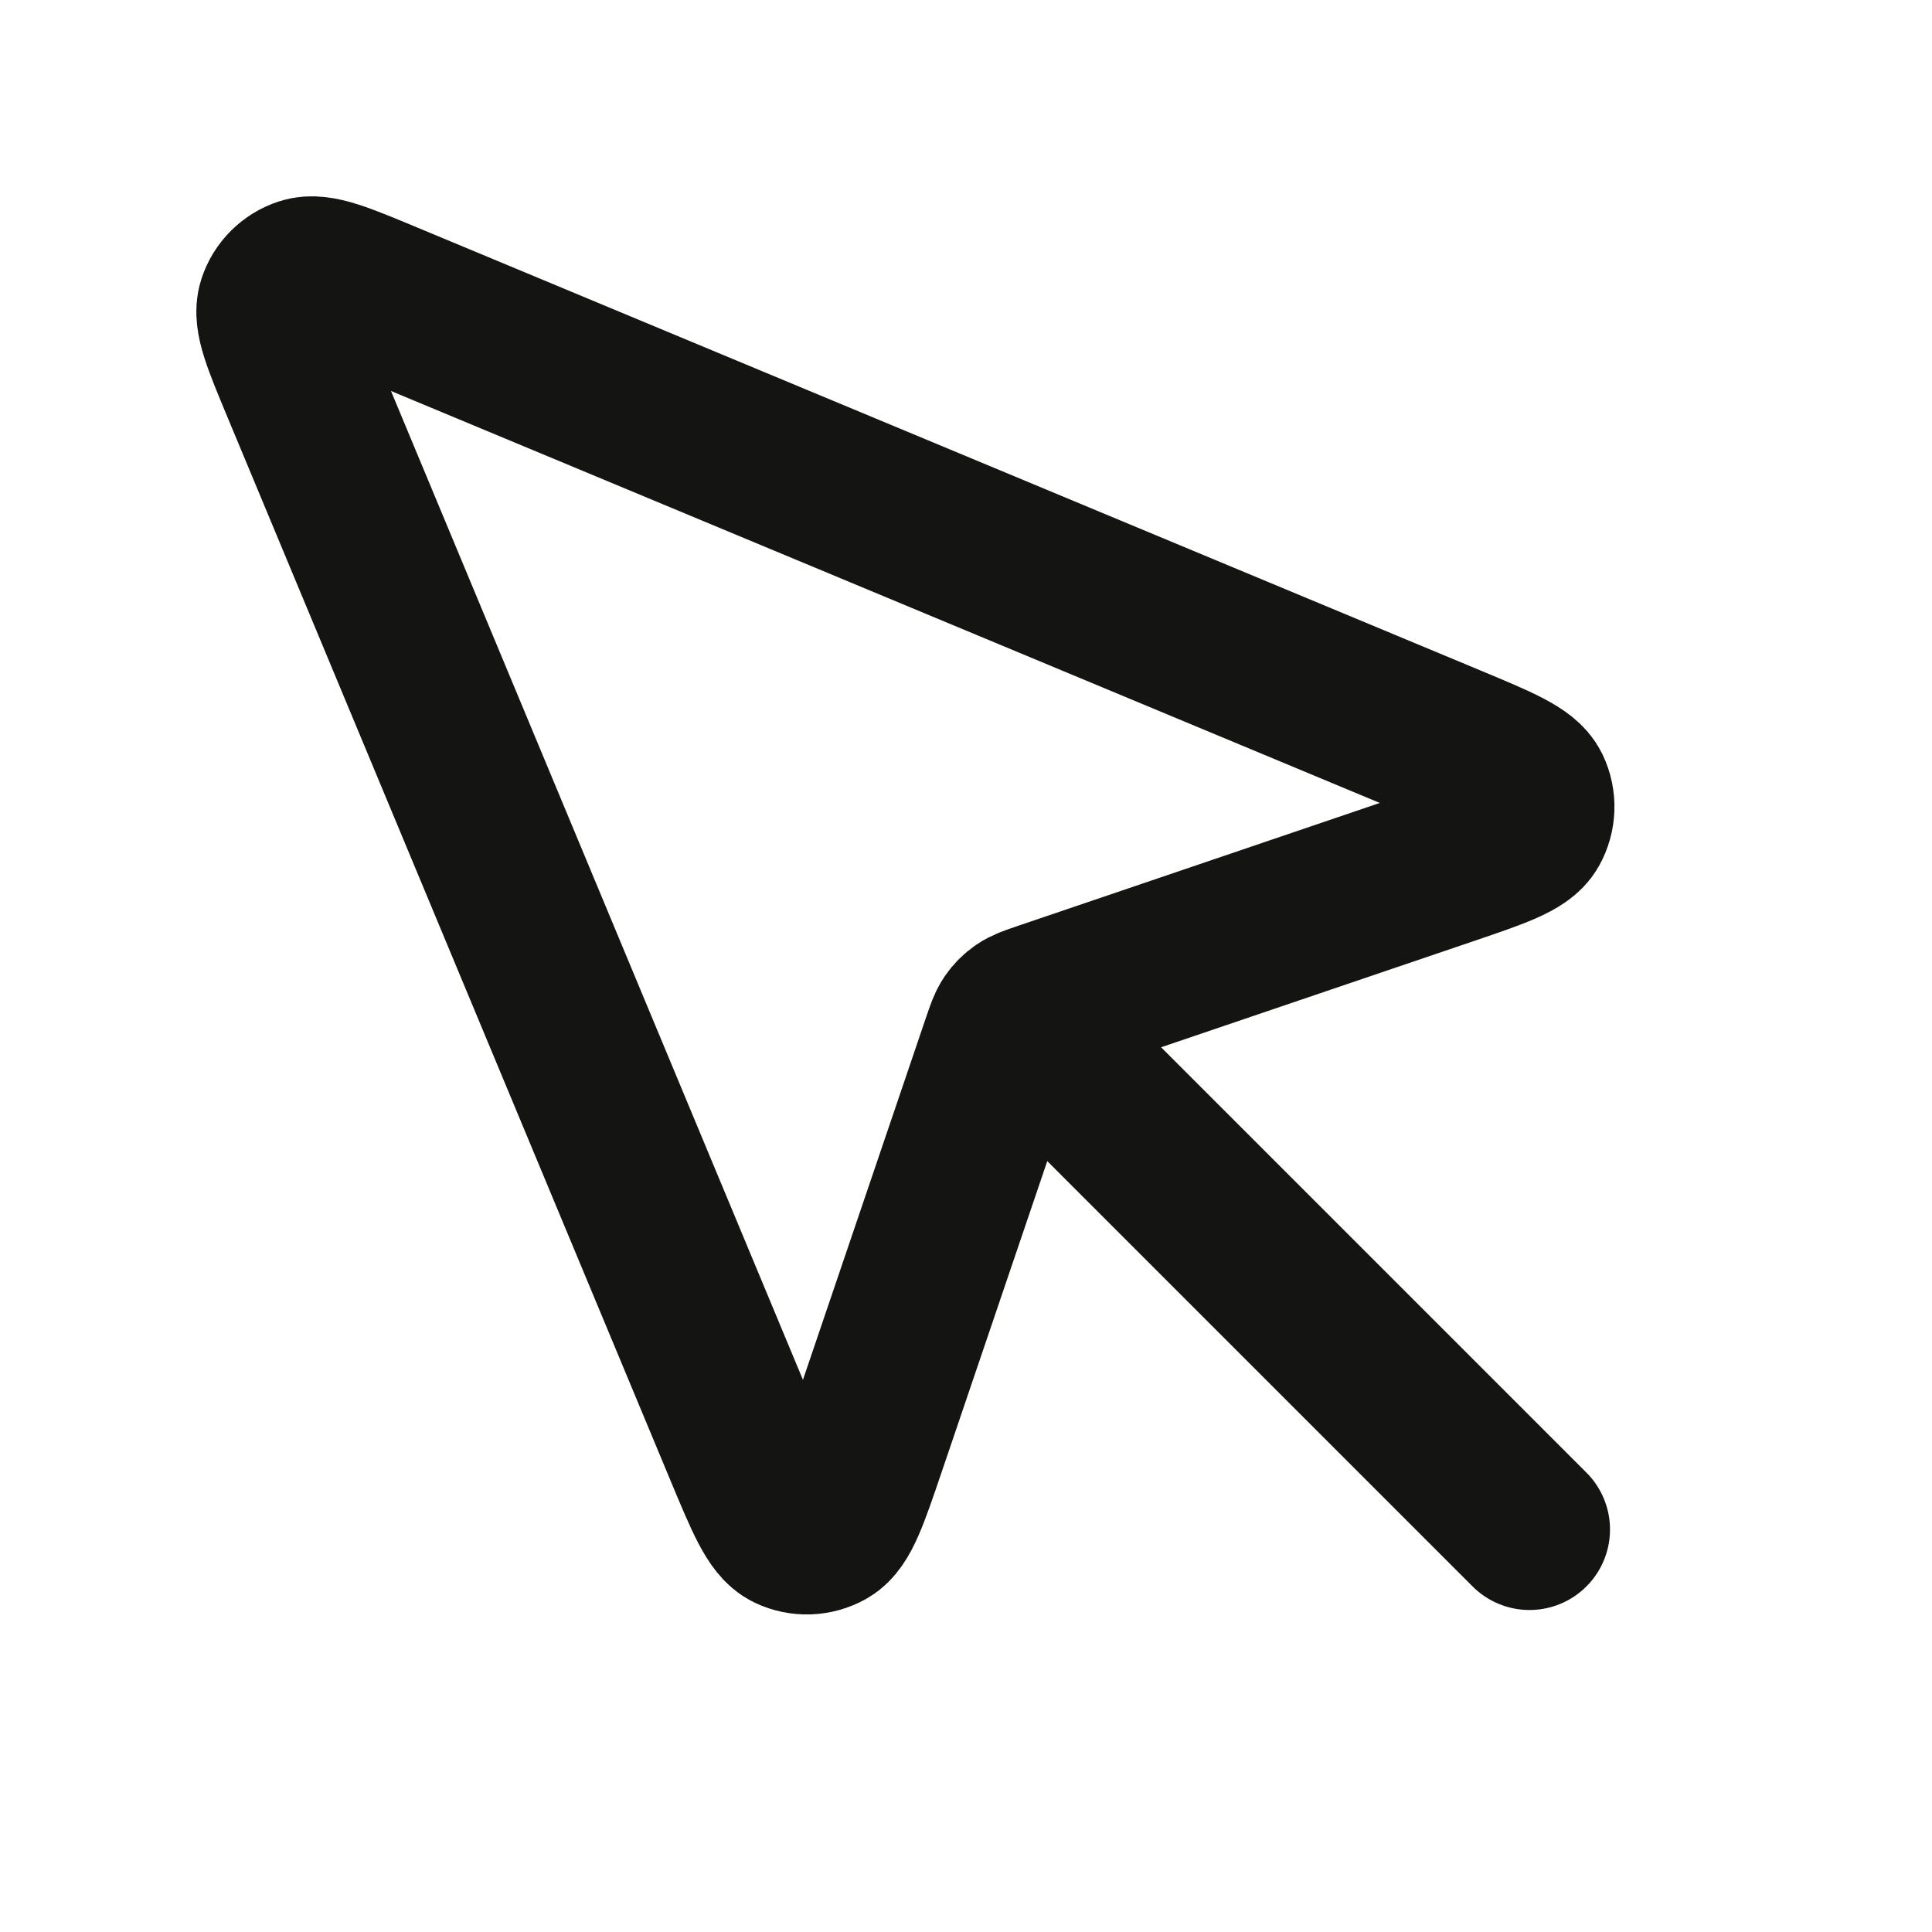 <svg width="24" height="24" viewBox="0 0 24 24" fill="none" xmlns="http://www.w3.org/2000/svg">
<path d="M13 13L19 19M17.964 10.751L12.953 12.453C12.816 12.5 12.748 12.523 12.691 12.562C12.64 12.597 12.597 12.64 12.562 12.691C12.523 12.748 12.5 12.816 12.453 12.953L10.751 17.964C10.54 18.585 10.435 18.896 10.27 18.99C10.127 19.071 9.953 19.077 9.805 19.006C9.634 18.923 9.508 18.62 9.255 18.014L3.747 4.793C3.513 4.231 3.396 3.95 3.453 3.774C3.502 3.622 3.622 3.502 3.774 3.453C3.95 3.396 4.231 3.513 4.793 3.747L18.014 9.255C18.62 9.508 18.923 9.634 19.006 9.805C19.077 9.953 19.071 10.127 18.99 10.27C18.896 10.435 18.585 10.54 17.964 10.751Z" stroke="#141412" stroke-width="2" stroke-linecap="round" stroke-linejoin="round"/>
</svg>
